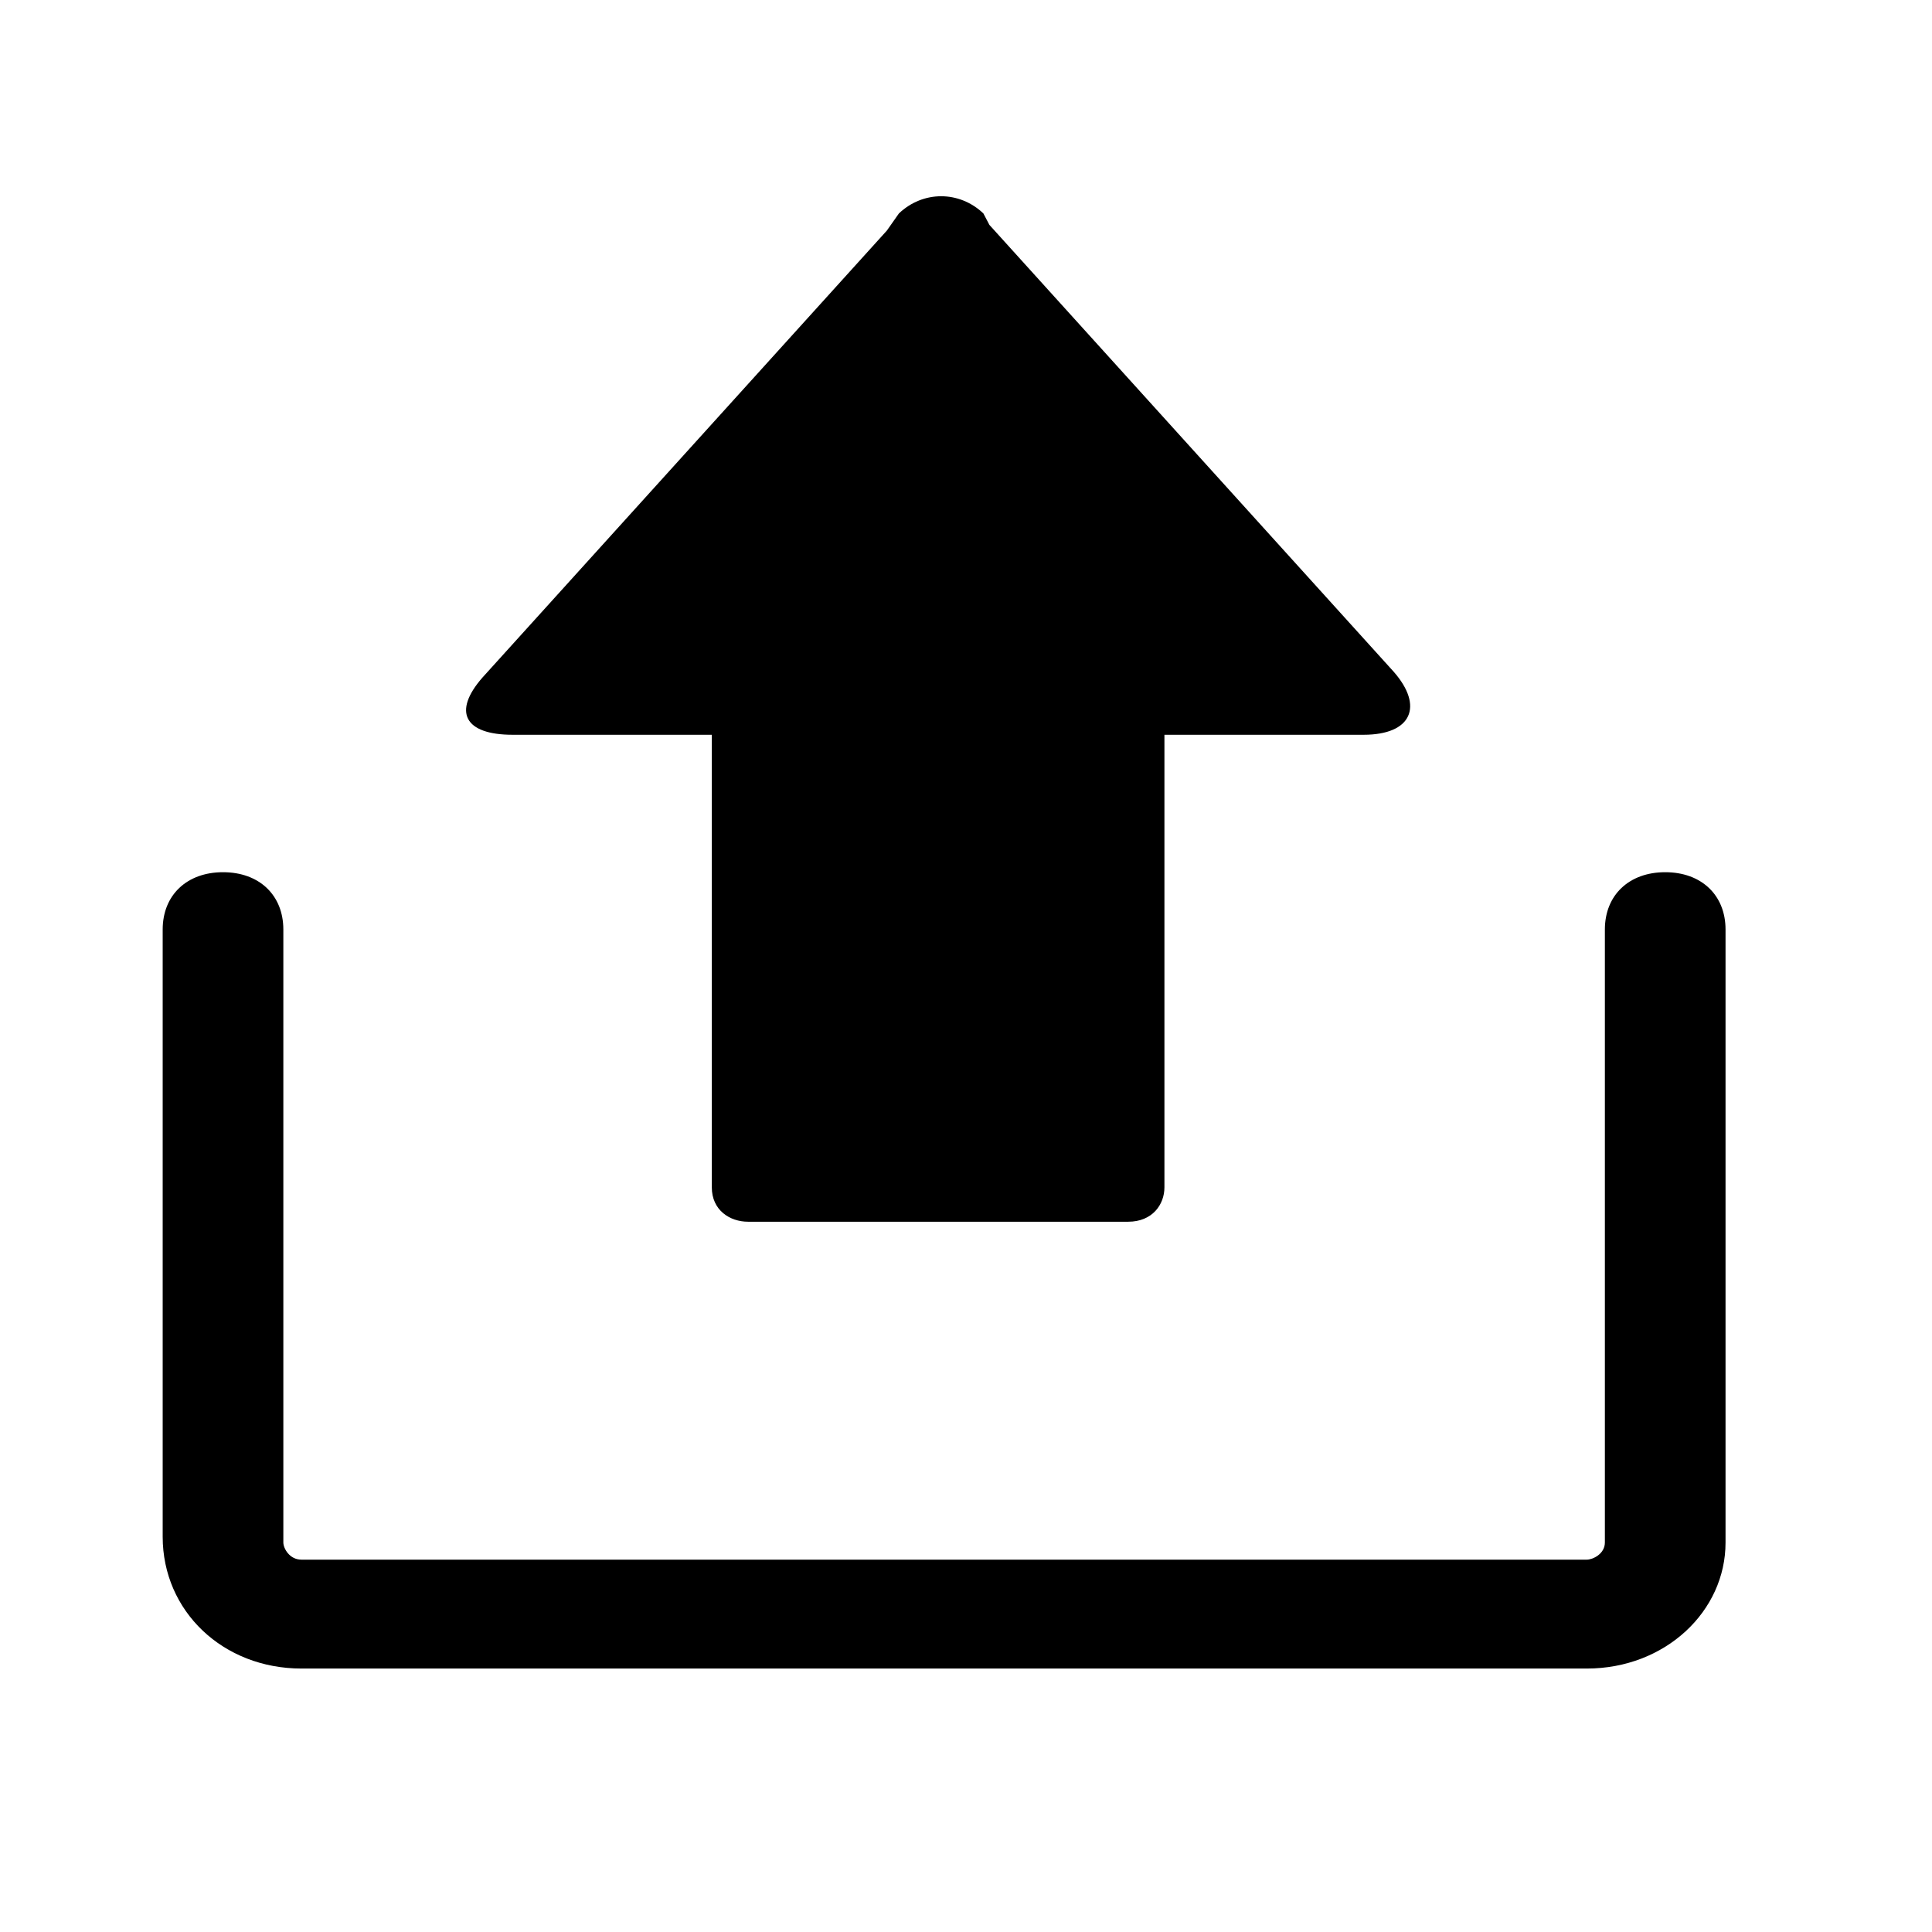 <svg id="Layer_1" data-name="Layer 1" xmlns="http://www.w3.org/2000/svg" viewBox="0 0 44 44">
    <defs>
        <style>.cls-1{fill:none;}</style>
    </defs>
    <title>Export</title>
    <rect style="fill:none" class="cls-1" width="24" height="24"/>
  <path
     class="st1"
     d="M 36.139,38 6.866,38 C 5.079,38 3.705,36.695 3.705,34.999 l 0,-13.83 c 0,-0.783 0.55,-1.305 1.374,-1.305 0.825,0 1.374,0.522 1.374,1.305 l 0,13.96 c 0,0.13 0.137,0.391 0.412,0.391 l 29.273,0 c 0.137,0 0.412,-0.13 0.412,-0.391 l 0,-13.96 c 0,-0.783 0.55,-1.305 1.374,-1.305 0.825,0 1.374,0.522 1.374,1.305 l 0,13.96 C 39.3,36.695 37.926,38 36.139,38 Z m -24.463,-21.266 4.535,0 0,10.307 c 0,0.522 0.412,0.783 0.825,0.783 l 8.658,0 c 0.55,0 0.825,-0.391 0.825,-0.783 l 0,-10.307 4.535,0 c 1.099,0 1.374,-0.652 0.687,-1.435 l -9.208,-10.177 0,0 -0.137,-0.261 c -0.55,-0.522 -1.374,-0.522 -1.924,0 l -0.275,0.391 0,0 -9.208,10.177 c -0.687,0.783 -0.412,1.305 0.687,1.305 z"
     id="path3805"
     />
</svg>